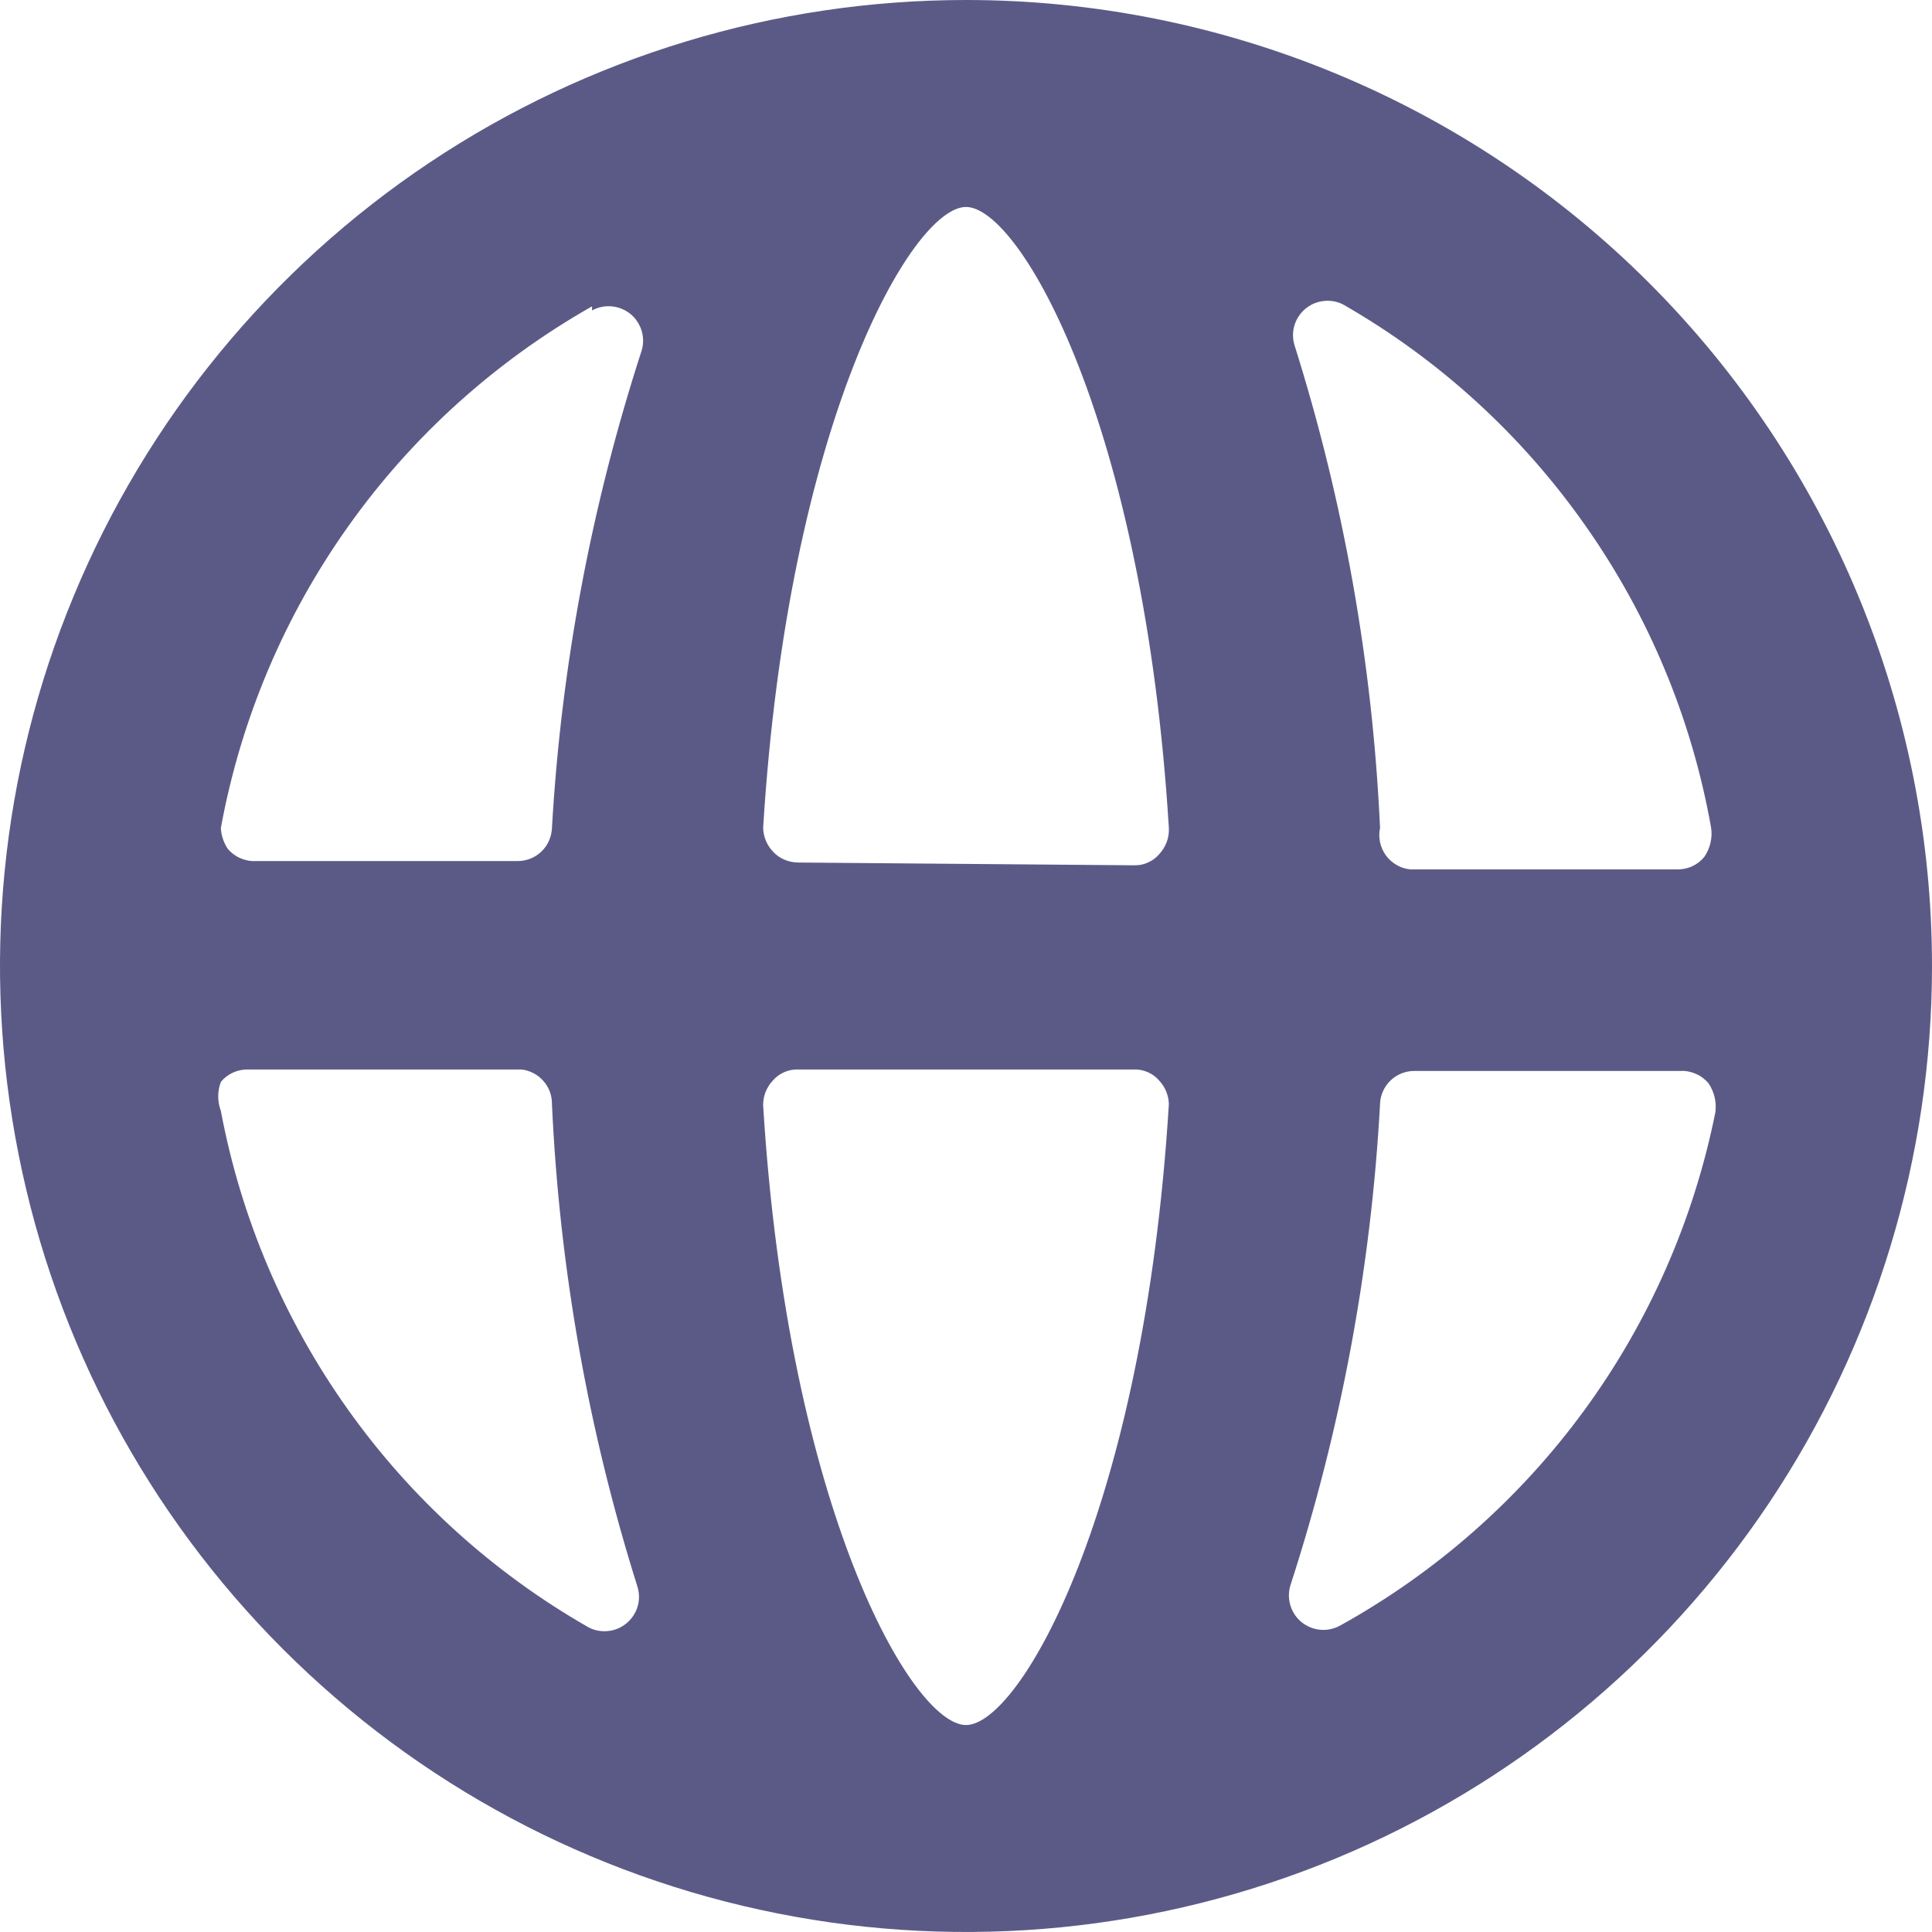 <svg width="16" height="16" viewBox="0 0 16 16" fill="none" xmlns="http://www.w3.org/2000/svg">
<path d="M8 0C6.418 0 4.871 0.469 3.555 1.348C2.24 2.227 1.214 3.477 0.609 4.939C0.003 6.4 -0.155 8.009 0.154 9.561C0.462 11.113 1.224 12.538 2.343 13.657C3.462 14.776 4.887 15.538 6.439 15.846C7.991 16.155 9.6 15.996 11.062 15.391C12.523 14.786 13.773 13.76 14.652 12.445C15.531 11.129 16 9.582 16 8C16 5.878 15.157 3.843 13.657 2.343C12.157 0.843 10.122 0 8 0ZM14.171 6.857C14.183 6.941 14.162 7.027 14.114 7.097C14.086 7.131 14.052 7.157 14.012 7.175C13.972 7.193 13.929 7.201 13.886 7.2H11.68C11.64 7.196 11.601 7.184 11.567 7.164C11.532 7.144 11.502 7.117 11.478 7.085C11.454 7.052 11.438 7.015 11.429 6.976C11.421 6.937 11.42 6.896 11.429 6.857C11.367 5.499 11.129 4.154 10.72 2.857C10.704 2.803 10.704 2.745 10.721 2.691C10.738 2.637 10.771 2.589 10.815 2.554C10.859 2.518 10.912 2.497 10.969 2.492C11.025 2.487 11.082 2.498 11.131 2.526C11.924 2.982 12.606 3.606 13.131 4.355C13.657 5.103 14.012 5.957 14.171 6.857ZM8 14.286C7.554 14.286 6.526 12.503 6.32 9.154C6.319 9.078 6.348 9.004 6.4 8.949C6.425 8.919 6.457 8.896 6.493 8.88C6.528 8.864 6.567 8.856 6.606 8.857H9.394C9.433 8.856 9.472 8.864 9.507 8.88C9.543 8.896 9.575 8.919 9.6 8.949C9.649 9.001 9.678 9.071 9.68 9.143C9.474 12.503 8.446 14.286 8 14.286ZM6.606 7.143C6.567 7.142 6.529 7.134 6.493 7.118C6.458 7.103 6.426 7.08 6.4 7.051C6.351 6.999 6.322 6.929 6.32 6.857C6.526 3.497 7.554 1.714 8 1.714C8.446 1.714 9.474 3.497 9.68 6.857C9.682 6.897 9.676 6.937 9.662 6.974C9.648 7.011 9.627 7.045 9.6 7.074C9.575 7.104 9.543 7.127 9.507 7.143C9.472 7.159 9.433 7.167 9.394 7.166L6.606 7.143ZM4.903 2.571C4.952 2.544 5.009 2.532 5.065 2.537C5.122 2.542 5.175 2.564 5.22 2.599C5.264 2.635 5.296 2.683 5.313 2.737C5.33 2.791 5.33 2.849 5.314 2.903C4.898 4.184 4.648 5.513 4.571 6.857C4.568 6.931 4.537 7.001 4.484 7.052C4.431 7.103 4.36 7.131 4.286 7.131H2.114C2.071 7.133 2.028 7.124 1.988 7.106C1.949 7.089 1.913 7.062 1.886 7.029C1.852 6.978 1.832 6.918 1.829 6.857C1.994 5.956 2.355 5.102 2.886 4.356C3.417 3.609 4.106 2.989 4.903 2.537V2.571ZM1.829 9.2C1.8 9.123 1.8 9.037 1.829 8.96C1.856 8.927 1.891 8.9 1.931 8.882C1.971 8.864 2.014 8.856 2.057 8.857H4.32C4.39 8.866 4.454 8.899 4.5 8.952C4.547 9.005 4.572 9.073 4.571 9.143C4.633 10.501 4.871 11.846 5.28 13.143C5.296 13.197 5.296 13.255 5.279 13.309C5.262 13.363 5.229 13.411 5.185 13.446C5.141 13.482 5.088 13.503 5.031 13.508C4.975 13.513 4.918 13.502 4.869 13.474C4.083 13.024 3.404 12.409 2.88 11.671C2.355 10.933 1.996 10.09 1.829 9.2ZM11.097 13.463C11.047 13.49 10.991 13.502 10.935 13.497C10.878 13.492 10.825 13.47 10.78 13.435C10.736 13.399 10.704 13.352 10.687 13.297C10.67 13.243 10.67 13.186 10.686 13.131C11.105 11.84 11.355 10.499 11.429 9.143C11.431 9.069 11.463 8.999 11.516 8.948C11.569 8.897 11.64 8.869 11.714 8.869H13.92C13.963 8.867 14.007 8.876 14.046 8.894C14.086 8.911 14.121 8.938 14.149 8.971C14.197 9.042 14.217 9.127 14.206 9.211C14.027 10.103 13.657 10.946 13.12 11.68C12.583 12.414 11.893 13.022 11.097 13.463Z" fill="#5B5A87"/>
</svg>
